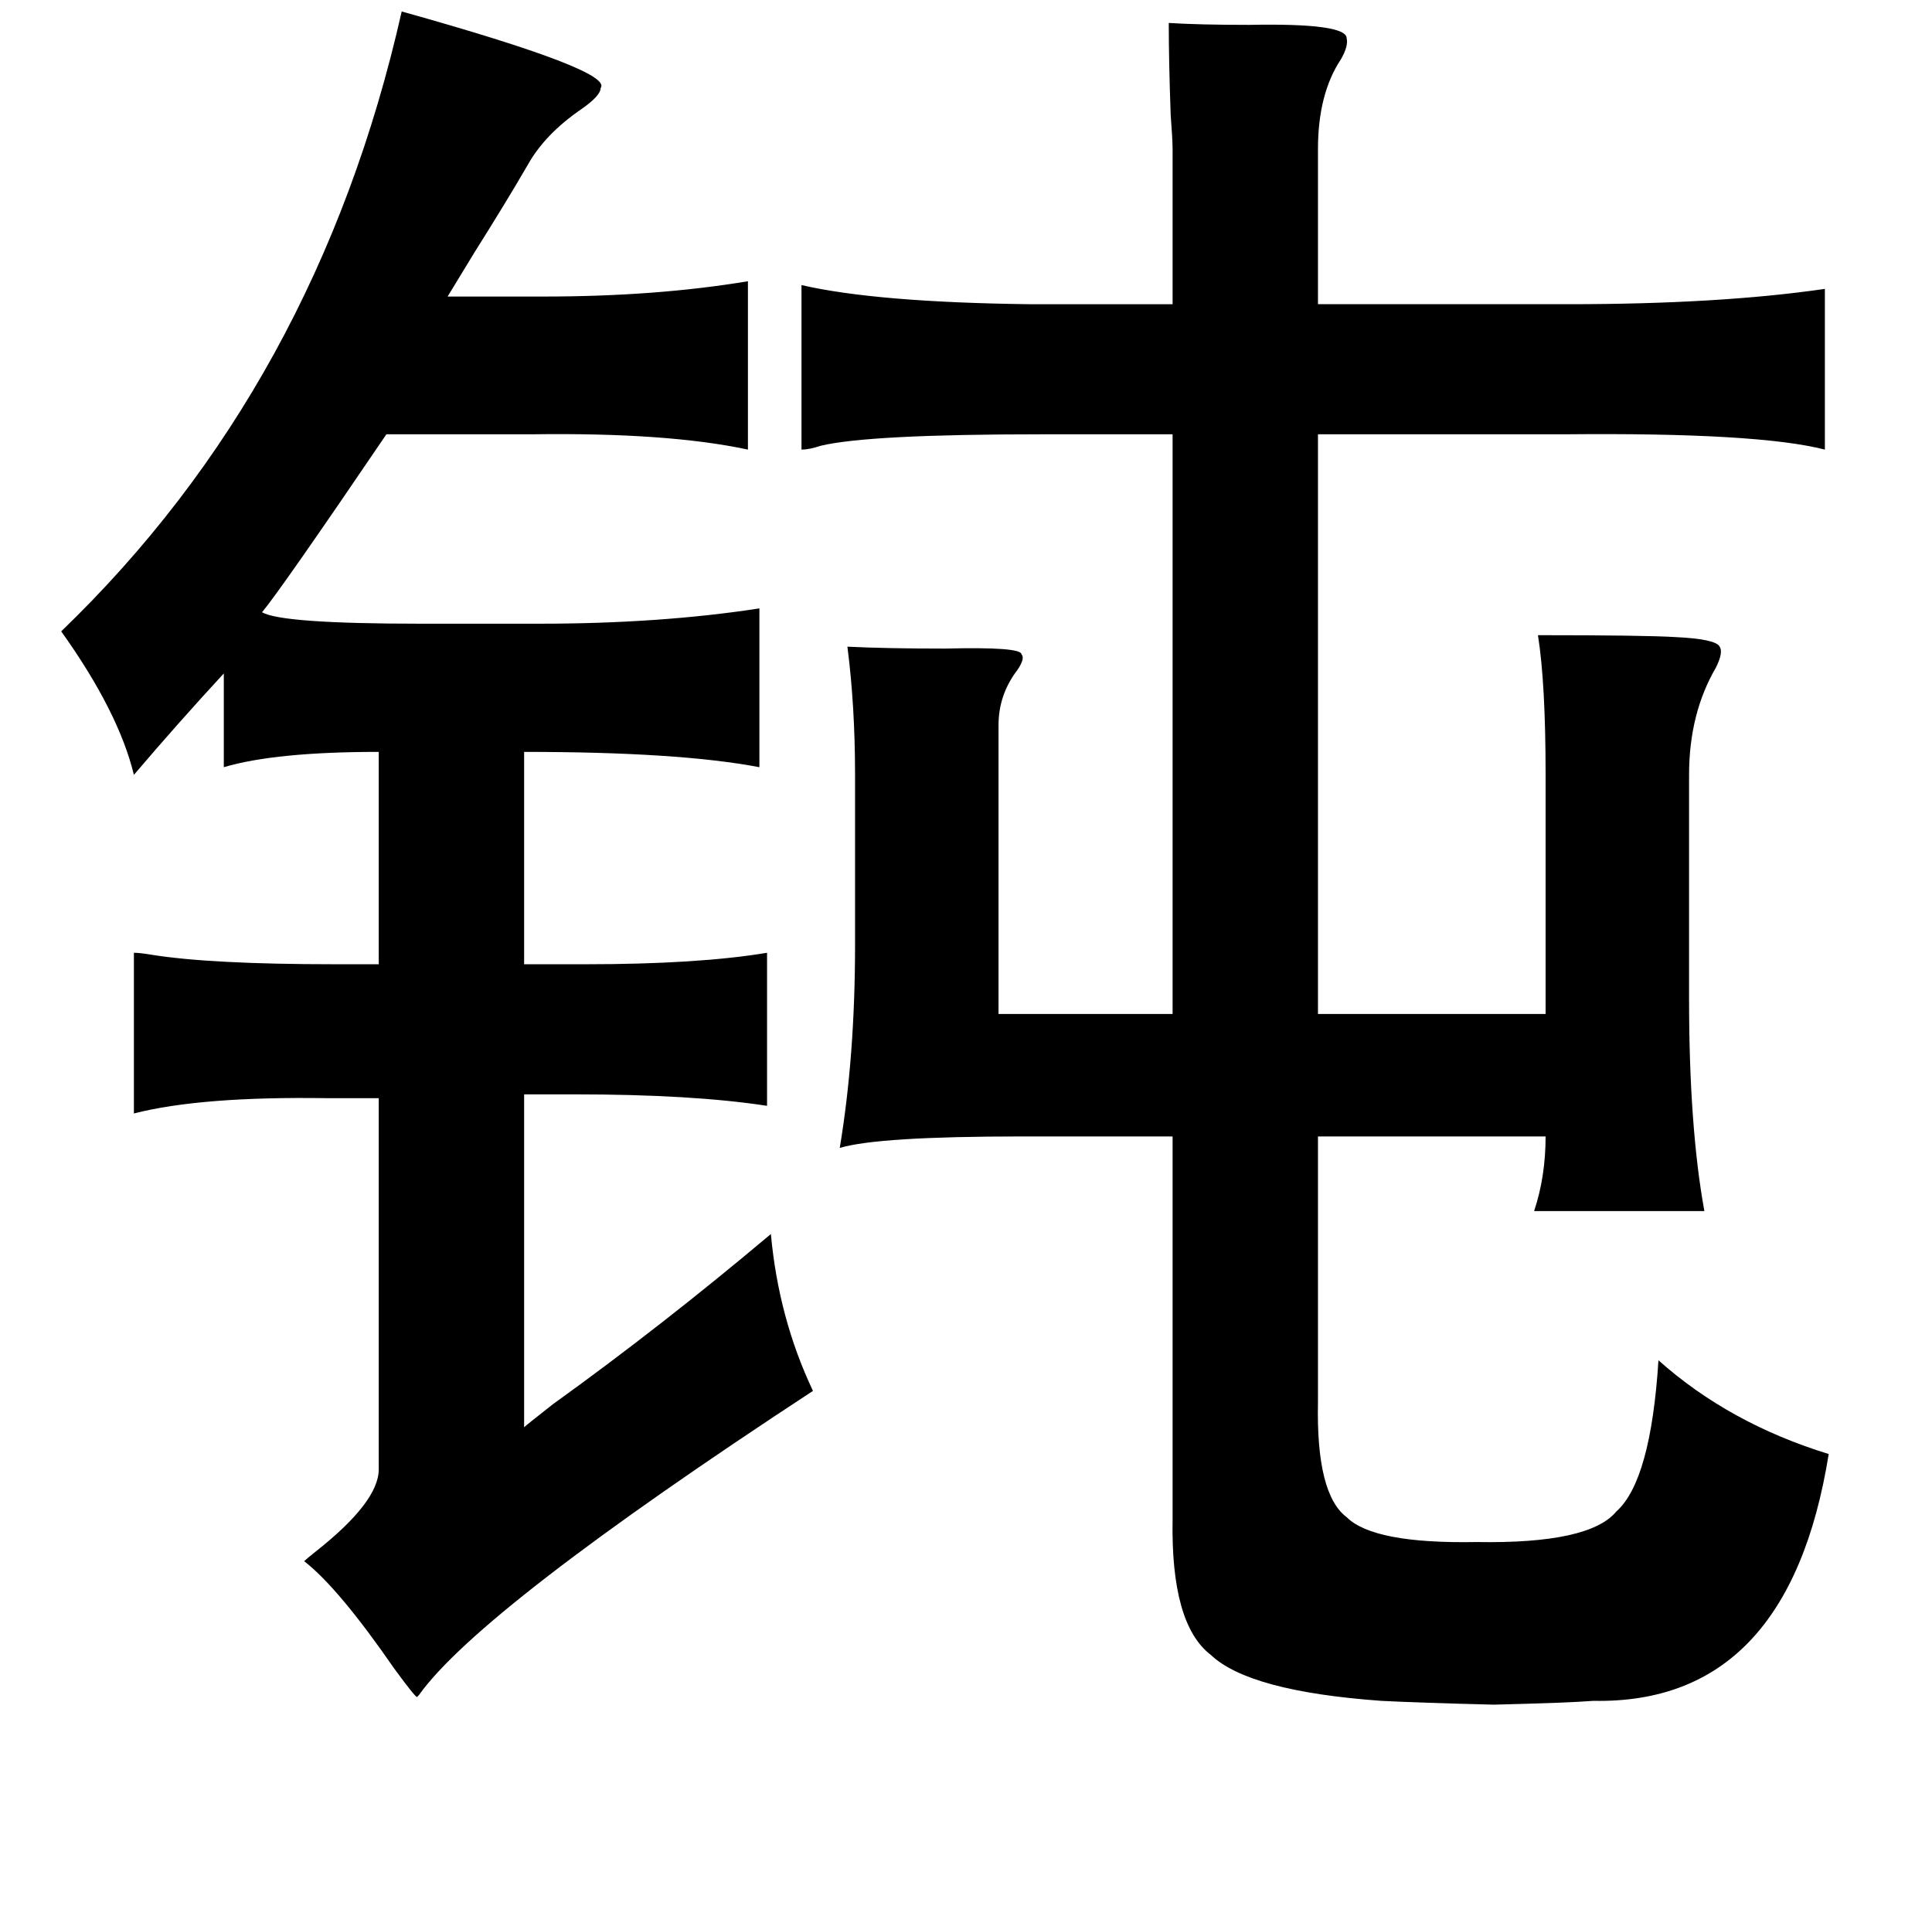 <?xml version="1.0" standalone="no"?>
<!DOCTYPE svg PUBLIC "-//W3C//DTD SVG 1.1//EN" "http://www.w3.org/Graphics/SVG/1.1/DTD/svg11.dtd" >
<svg xmlns="http://www.w3.org/2000/svg" xmlns:xlink="http://www.w3.org/1999/xlink" version="1.1" viewBox="-10 0 1010 1000">
   <path fill="currentColor"
d="M200 6q111 31 104 40q0 4 -10 11q-19 13 -28 29q-11 19 -28 46q-11 18 -14 23h50q59 0 107 -8v88q-42 -9 -113 -8h-76q-55 81 -65 93q10 6 83 6h62q63 0 115 -8v83q-42 -8 -123 -8v111h32q59 0 95 -6v80q-39 -6 -101 -6h-26v174q1 -1 15 -12q57 -41 114 -89q4 44 22 82
q-174 114 -206 159l-1 1q-1 0 -12 -15q-29 -42 -47 -56q1 -1 6 -5q33 -26 33 -43v-194h-27q-66 -1 -101 8v-84q3 0 9 1q31 5 96 5h23v-111q-54 0 -81 8v-49q-24 26 -47 53q-8 -33 -38 -75q134 -129 178 -324zM601 12q16 1 42 1q51 -1 51 7q1 4 -3 11q-12 18 -12 47v81h131
q79 0 134 -8v84q-35 -9 -136 -8h-129v303h119v-125q0 -48 -4 -73q56 0 72 1q21 1 23 5q2 3 -2 11q-14 24 -14 56v117q0 67 8 111h-89q6 -18 6 -39h-119v139q-1 48 15 60q14 14 68 13q59 1 73 -16q18 -16 22 -79q37 33 89 49q-21 131 -123 129q-12 1 -52 2q-40 -1 -59 -2
q-69 -5 -89 -24q-21 -16 -20 -71v-200h-79q-75 0 -95 6q8 -48 8 -106v-89q0 -36 -4 -67q20 1 51 1q40 -1 40 3q2 2 -2 8q-10 13 -10 29v151h91v-303h-69q-90 0 -115 6q-6 2 -10 2v-86q39 9 119 10h75v-81q0 -5 -1 -18q-1 -28 -1 -48z" />
</svg>

